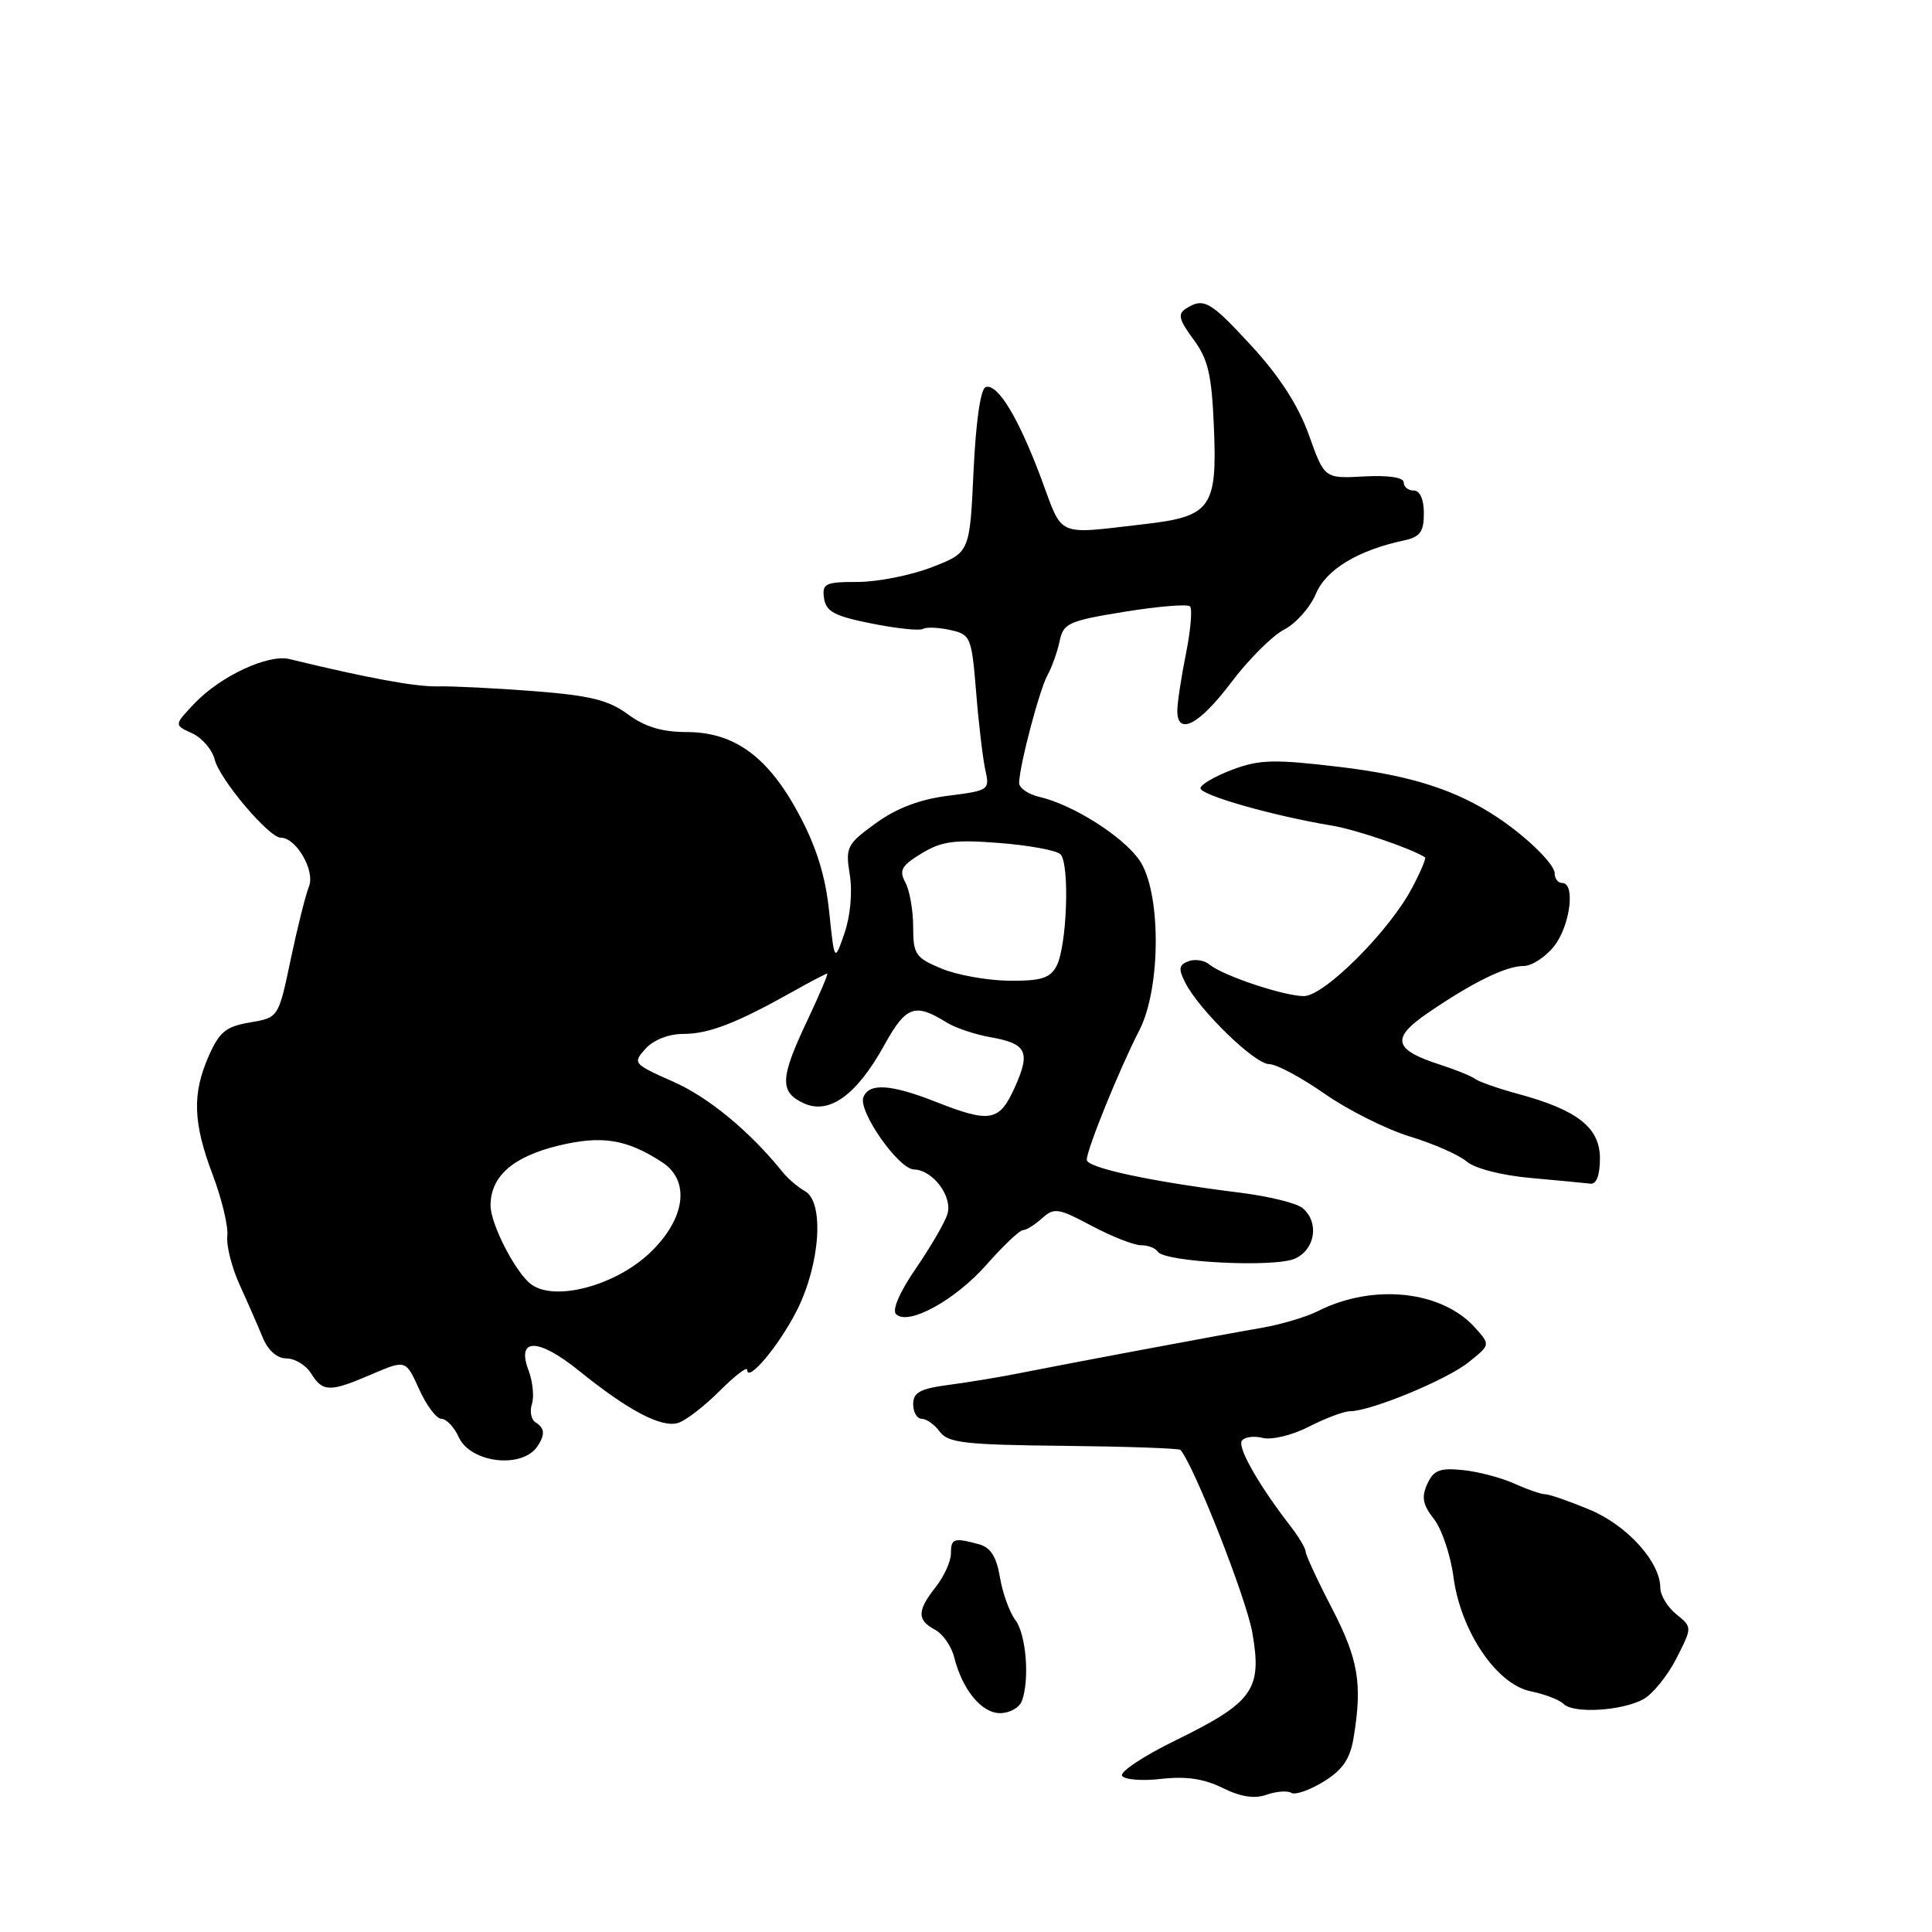 <?xml version="1.0" encoding="UTF-8" standalone="no"?>
<!DOCTYPE svg PUBLIC "-//W3C//DTD SVG 1.1//EN" "http://www.w3.org/Graphics/SVG/1.1/DTD/svg11.dtd" >
<svg xmlns="http://www.w3.org/2000/svg" xmlns:xlink="http://www.w3.org/1999/xlink" version="1.1" viewBox="0 0 256 256">
 <g >
 <path fill="currentColor"
d=" M 171.10 237.56 C 171.62 237.88 173.54 237.21 175.39 236.07 C 177.92 234.51 178.89 233.08 179.36 230.25 C 180.54 223.12 180.00 219.89 176.50 213.13 C 174.57 209.41 173.00 206.02 173.00 205.59 C 173.00 205.17 172.08 203.62 170.95 202.16 C 166.81 196.81 163.98 191.84 164.54 190.93 C 164.86 190.41 166.11 190.23 167.31 190.53 C 168.53 190.83 171.25 190.17 173.46 189.03 C 175.64 187.92 178.07 187.00 178.86 187.00 C 181.59 187.00 191.65 182.86 194.56 180.53 C 197.49 178.20 197.49 178.20 195.49 175.96 C 191.08 171.01 181.97 170.03 174.65 173.72 C 173.09 174.51 169.71 175.51 167.15 175.95 C 161.64 176.90 141.40 180.69 135.00 181.97 C 132.53 182.47 128.36 183.15 125.75 183.50 C 121.93 184.00 121.00 184.50 121.00 186.06 C 121.00 187.13 121.51 188.00 122.14 188.00 C 122.77 188.00 123.84 188.77 124.53 189.71 C 125.61 191.19 127.90 191.45 140.93 191.58 C 149.26 191.67 156.23 191.91 156.41 192.12 C 158.20 194.14 165.15 211.79 165.94 216.34 C 167.26 223.88 166.07 225.56 155.80 230.59 C 151.56 232.66 148.36 234.78 148.68 235.30 C 149.01 235.82 151.35 236.01 153.89 235.71 C 157.13 235.34 159.54 235.69 162.00 236.91 C 164.40 238.10 166.23 238.38 167.83 237.81 C 169.12 237.36 170.59 237.25 171.10 237.56 Z  M 135.39 225.42 C 136.46 222.63 135.98 216.56 134.54 214.66 C 133.77 213.64 132.85 211.10 132.50 209.01 C 132.03 206.24 131.26 205.04 129.68 204.61 C 126.37 203.72 126.00 203.85 126.00 205.87 C 126.00 206.89 125.10 208.87 124.00 210.27 C 121.51 213.44 121.49 214.65 123.88 215.94 C 124.92 216.49 126.07 218.13 126.43 219.58 C 127.51 223.89 130.06 227.00 132.51 227.00 C 133.76 227.00 135.06 226.29 135.39 225.42 Z  M 217.75 225.16 C 218.98 224.48 220.95 222.06 222.12 219.77 C 224.24 215.61 224.24 215.61 222.12 213.90 C 220.95 212.95 220.00 211.38 220.00 210.40 C 220.00 206.97 215.60 202.10 210.62 200.03 C 207.93 198.91 205.30 198.00 204.77 198.00 C 204.24 198.00 202.38 197.36 200.65 196.58 C 198.92 195.80 195.84 194.99 193.82 194.79 C 190.78 194.48 189.95 194.81 189.12 196.64 C 188.33 198.38 188.52 199.39 190.00 201.27 C 191.04 202.59 192.20 206.04 192.59 208.94 C 193.54 216.15 198.31 223.20 202.84 224.11 C 204.68 224.48 206.63 225.23 207.18 225.78 C 208.49 227.09 214.89 226.71 217.75 225.16 Z  M 71.23 191.62 C 72.25 190.07 72.18 189.23 70.96 188.47 C 70.39 188.12 70.17 187.03 70.48 186.05 C 70.80 185.07 70.59 183.06 70.04 181.60 C 68.38 177.23 71.30 177.25 76.74 181.65 C 83.25 186.91 87.67 189.24 89.87 188.54 C 90.88 188.22 93.35 186.32 95.35 184.31 C 97.36 182.31 99.00 181.04 99.00 181.49 C 99.00 183.35 103.27 178.26 105.61 173.60 C 108.69 167.46 109.24 159.27 106.66 157.83 C 105.73 157.31 104.41 156.19 103.74 155.35 C 99.36 149.91 93.91 145.41 89.21 143.33 C 83.90 140.98 83.81 140.87 85.54 138.96 C 86.60 137.79 88.60 137.00 90.53 137.00 C 93.90 137.00 97.49 135.62 104.91 131.47 C 107.33 130.11 109.45 129.00 109.61 129.00 C 109.78 129.00 108.58 131.81 106.96 135.25 C 103.34 142.89 103.27 144.71 106.53 146.20 C 109.90 147.73 113.53 145.09 117.21 138.42 C 120.04 133.30 121.24 132.87 125.41 135.47 C 126.56 136.19 129.17 137.07 131.21 137.43 C 136.06 138.28 136.59 139.36 134.46 144.09 C 132.42 148.62 131.21 148.84 124.00 146.00 C 118.04 143.65 115.14 143.47 114.40 145.39 C 113.69 147.24 119.06 154.91 121.10 154.96 C 123.62 155.02 126.27 158.57 125.53 160.90 C 125.17 162.03 123.29 165.26 121.35 168.08 C 119.22 171.18 118.18 173.58 118.73 174.13 C 120.32 175.72 126.57 172.30 130.76 167.53 C 132.96 165.04 135.11 163.00 135.55 163.00 C 135.98 163.00 137.12 162.29 138.08 161.43 C 139.67 159.99 140.23 160.07 144.65 162.43 C 147.31 163.84 150.25 165.00 151.18 165.00 C 152.12 165.00 153.12 165.38 153.41 165.85 C 154.27 167.25 168.93 167.99 171.60 166.77 C 174.30 165.54 174.83 161.94 172.59 160.07 C 171.81 159.42 168.09 158.51 164.34 158.04 C 152.51 156.57 144.00 154.74 144.00 153.68 C 144.00 152.32 148.38 141.52 150.96 136.54 C 153.88 130.87 153.87 118.03 150.93 113.91 C 148.69 110.75 142.12 106.61 137.75 105.60 C 136.24 105.25 135.02 104.41 135.04 103.73 C 135.10 101.36 137.73 91.40 138.80 89.46 C 139.39 88.38 140.12 86.35 140.41 84.93 C 140.90 82.58 141.61 82.26 149.01 81.06 C 153.45 80.34 157.35 80.02 157.68 80.35 C 158.01 80.68 157.77 83.51 157.14 86.64 C 156.51 89.77 156.00 93.16 156.00 94.17 C 156.00 97.56 158.91 96.04 163.13 90.44 C 165.44 87.38 168.60 84.22 170.16 83.42 C 171.72 82.61 173.61 80.48 174.36 78.69 C 175.71 75.46 179.93 72.91 186.08 71.60 C 188.17 71.15 188.67 70.46 188.67 68.02 C 188.67 66.17 188.15 65.00 187.33 65.00 C 186.60 65.00 186.00 64.52 186.00 63.93 C 186.00 63.26 184.00 62.96 180.75 63.13 C 175.50 63.42 175.50 63.42 173.44 57.65 C 172.07 53.80 169.58 49.92 165.93 45.94 C 160.34 39.86 159.51 39.39 157.13 40.90 C 156.03 41.60 156.22 42.38 158.13 44.96 C 160.09 47.61 160.56 49.64 160.85 56.64 C 161.30 67.25 160.45 68.44 151.72 69.44 C 139.79 70.82 140.90 71.30 138.00 63.50 C 134.97 55.37 132.19 50.77 130.61 51.29 C 129.93 51.52 129.31 55.84 129.00 62.43 C 128.50 73.21 128.50 73.21 123.50 75.15 C 120.75 76.22 116.33 77.10 113.69 77.11 C 109.33 77.11 108.91 77.32 109.19 79.27 C 109.44 81.04 110.58 81.64 115.49 82.62 C 118.79 83.28 121.84 83.60 122.27 83.34 C 122.70 83.07 124.33 83.13 125.88 83.47 C 128.63 84.08 128.74 84.35 129.35 91.80 C 129.69 96.03 130.25 100.68 130.58 102.12 C 131.16 104.66 130.99 104.77 125.65 105.44 C 121.90 105.91 118.82 107.07 116.05 109.08 C 112.21 111.86 112.01 112.24 112.60 115.91 C 112.97 118.19 112.68 121.39 111.90 123.65 C 110.57 127.50 110.57 127.50 109.87 120.80 C 109.39 116.13 108.19 112.25 105.90 107.96 C 101.81 100.29 97.33 97.00 90.96 97.00 C 87.73 97.00 85.45 96.31 83.20 94.65 C 80.64 92.76 78.19 92.16 70.76 91.58 C 65.67 91.19 59.92 90.90 58.00 90.95 C 55.04 91.01 48.82 89.87 38.35 87.33 C 35.54 86.64 29.19 89.60 25.78 93.20 C 23.05 96.07 23.05 96.07 25.45 97.16 C 26.77 97.76 28.12 99.33 28.45 100.65 C 29.11 103.28 35.64 111.00 37.21 111.00 C 39.25 111.00 41.78 115.37 40.94 117.46 C 40.49 118.58 39.40 122.95 38.51 127.17 C 36.90 134.84 36.90 134.84 33.12 135.48 C 29.95 136.01 29.06 136.74 27.67 139.90 C 25.44 144.95 25.57 148.78 28.20 155.71 C 29.40 158.90 30.27 162.53 30.12 163.78 C 29.97 165.03 30.71 167.96 31.77 170.28 C 32.83 172.60 34.20 175.74 34.82 177.25 C 35.53 178.96 36.72 180.00 37.97 180.00 C 39.08 180.00 40.55 180.90 41.23 182.00 C 42.78 184.48 43.70 184.49 49.30 182.08 C 53.77 180.17 53.77 180.17 55.54 184.08 C 56.51 186.24 57.84 188.00 58.49 188.00 C 59.14 188.00 60.18 189.09 60.78 190.42 C 62.36 193.88 69.23 194.66 71.23 191.62 Z  M 212.00 153.49 C 212.00 149.42 209.03 147.08 201.16 144.95 C 198.60 144.26 196.05 143.37 195.50 142.98 C 194.95 142.58 192.85 141.73 190.83 141.08 C 184.63 139.08 184.28 137.59 189.20 134.22 C 195.14 130.16 199.54 128.00 201.88 128.00 C 202.97 128.00 204.79 126.81 205.93 125.37 C 208.06 122.66 208.78 117.00 207.00 117.00 C 206.45 117.00 206.00 116.43 206.00 115.72 C 206.00 114.50 202.26 110.85 198.36 108.27 C 192.93 104.67 186.96 102.76 177.66 101.64 C 168.89 100.59 166.93 100.63 163.36 101.96 C 161.09 102.81 159.15 103.91 159.07 104.42 C 158.92 105.32 168.61 108.09 176.50 109.40 C 179.66 109.92 187.01 112.43 188.82 113.60 C 189.00 113.71 188.23 115.54 187.11 117.65 C 184.09 123.38 175.46 132.00 172.76 131.99 C 170.08 131.97 162.04 129.28 160.27 127.81 C 159.59 127.24 158.33 127.04 157.47 127.37 C 156.20 127.86 156.12 128.38 157.07 130.24 C 158.95 133.90 166.27 141.00 168.16 141.00 C 169.12 141.00 172.43 142.77 175.52 144.93 C 178.60 147.08 183.68 149.63 186.81 150.59 C 189.94 151.54 193.33 153.04 194.35 153.91 C 195.43 154.83 198.99 155.75 202.85 156.09 C 206.51 156.42 210.06 156.76 210.75 156.84 C 211.54 156.94 212.00 155.71 212.00 153.49 Z  M 70.45 170.23 C 68.42 168.82 65.00 162.24 65.00 159.74 C 65.00 155.88 67.95 153.27 74.00 151.80 C 79.75 150.41 83.04 150.94 87.75 154.01 C 91.51 156.47 90.82 161.53 86.11 166.01 C 81.56 170.33 73.65 172.47 70.45 170.23 Z  M 124.75 128.34 C 121.31 126.91 121.00 126.46 121.00 122.83 C 121.00 120.65 120.54 118.00 119.97 116.94 C 119.10 115.32 119.44 114.70 122.12 113.08 C 124.76 111.47 126.49 111.23 132.40 111.70 C 136.30 112.00 139.95 112.67 140.50 113.18 C 141.77 114.36 141.39 125.40 139.99 128.02 C 139.13 129.62 137.92 129.99 133.71 129.95 C 130.85 129.92 126.81 129.20 124.75 128.34 Z "/>
</g>
</svg>